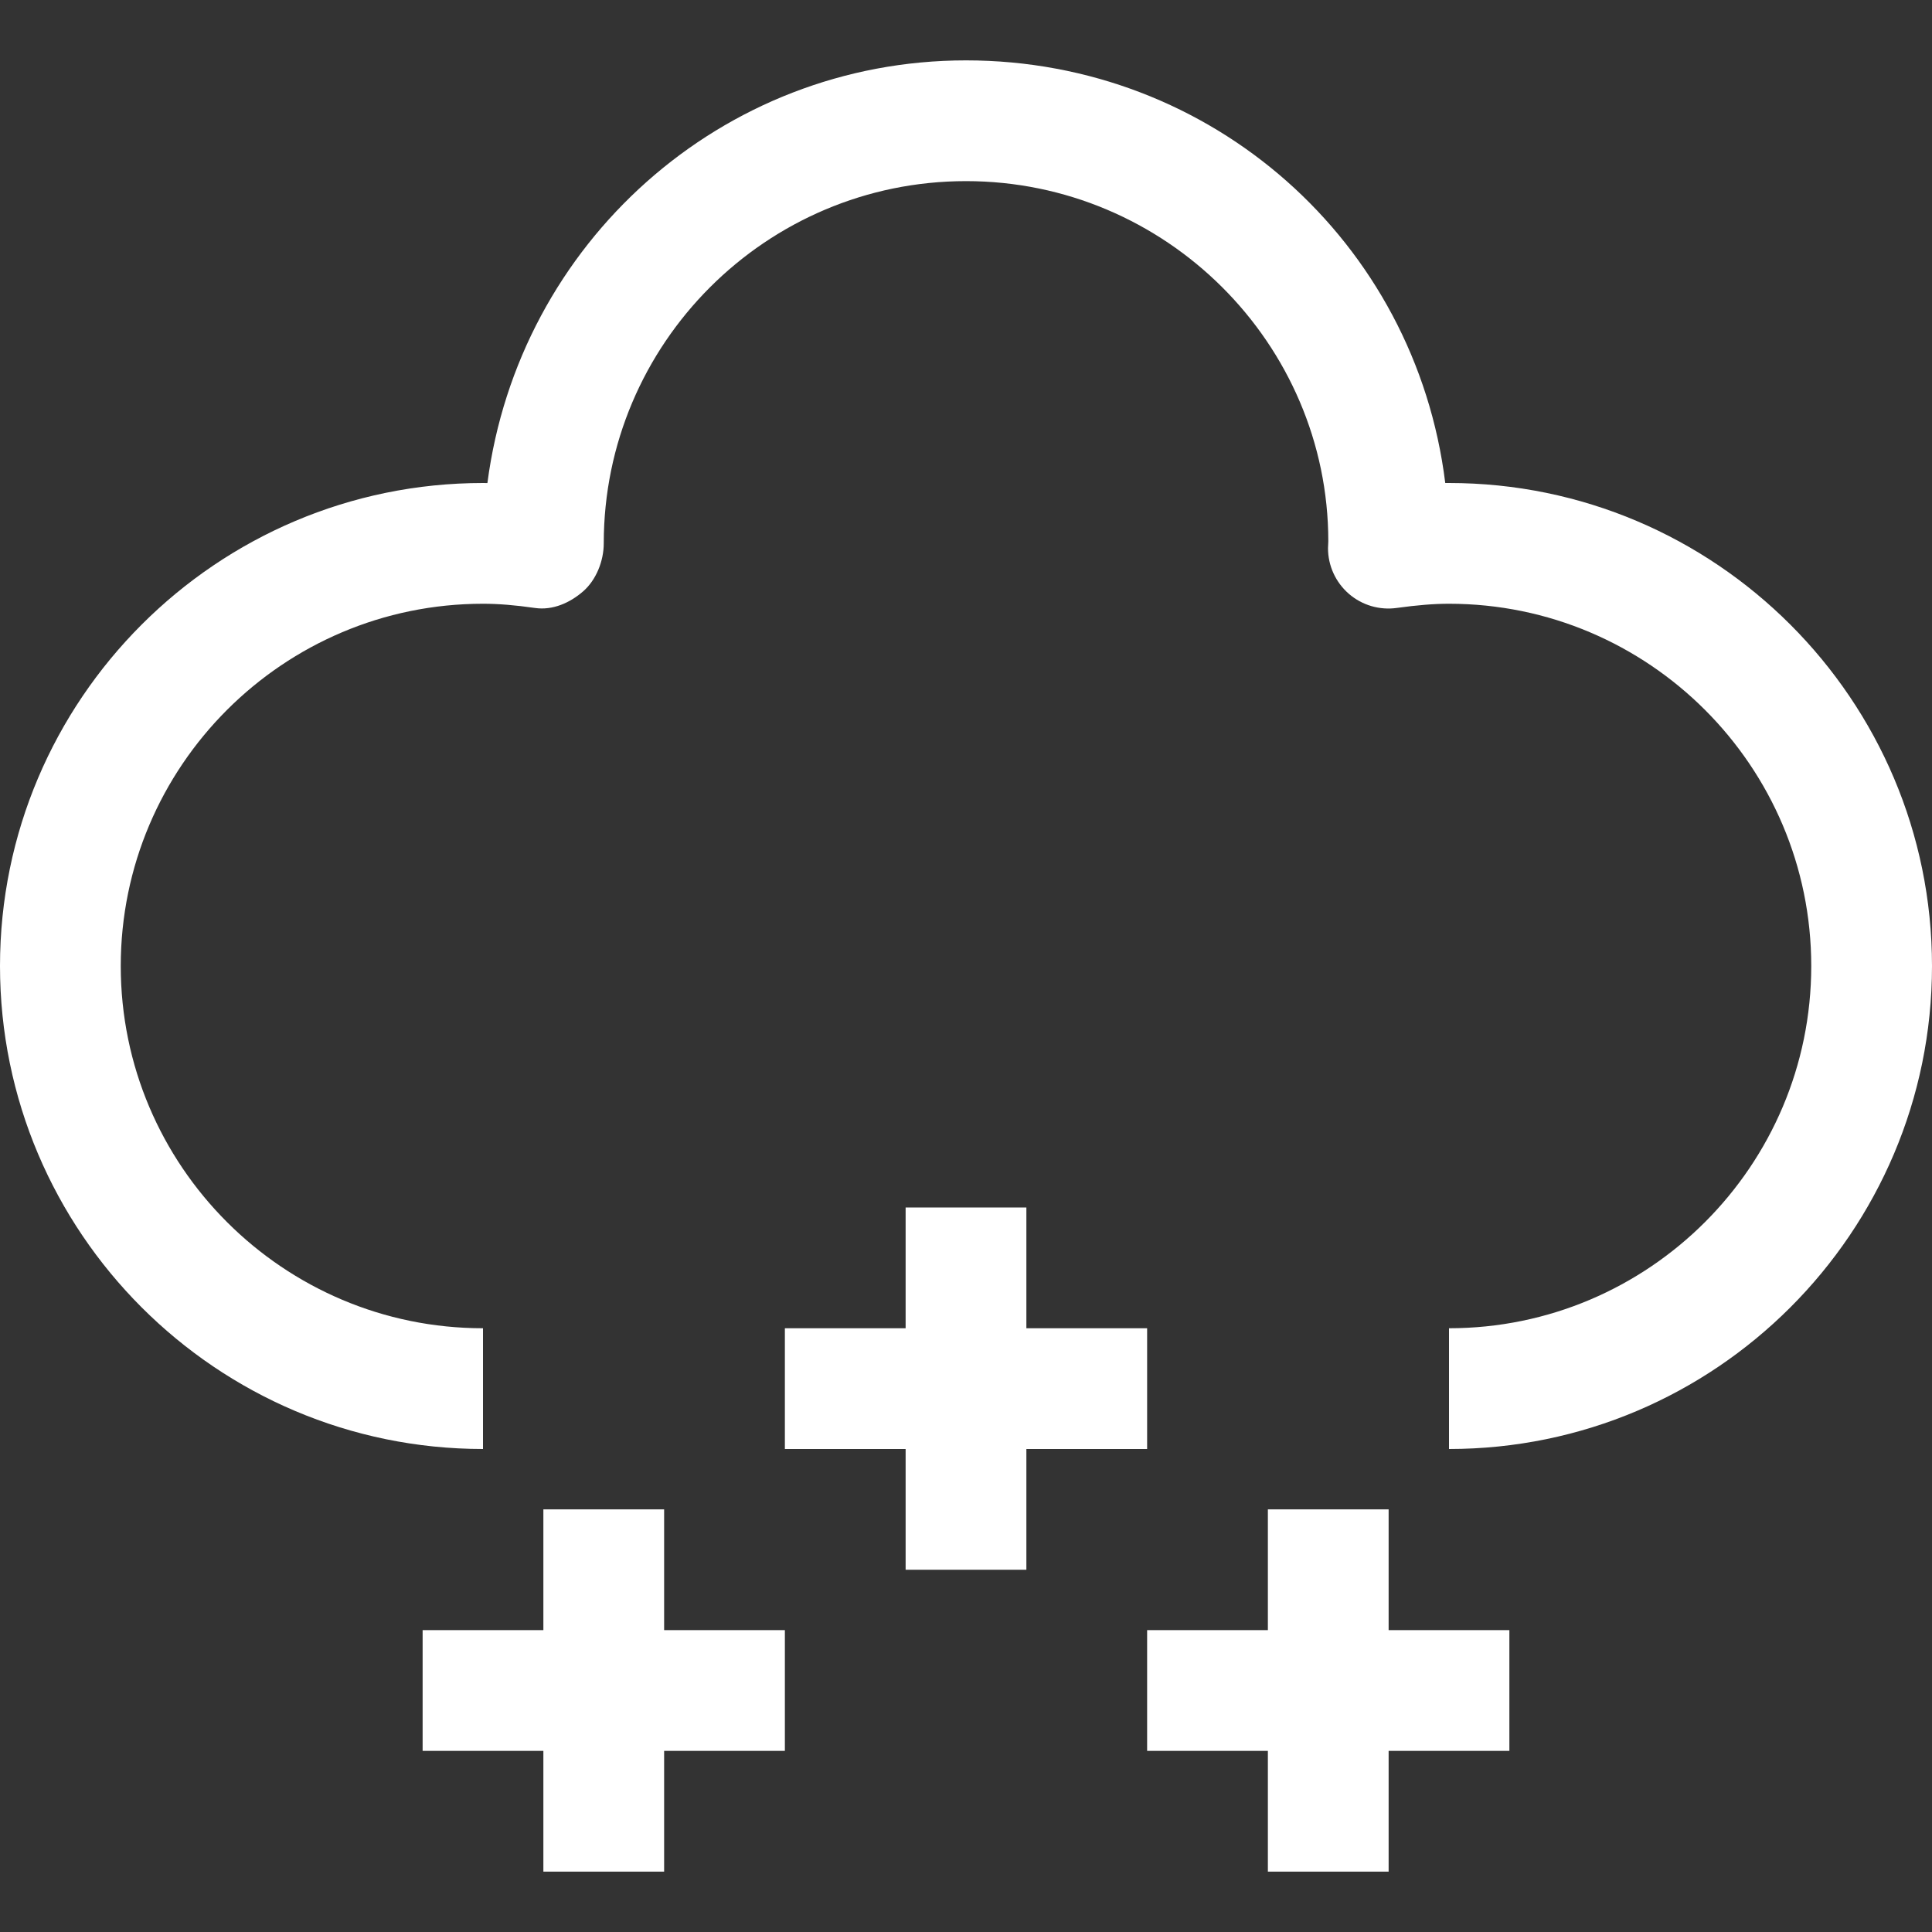 <?xml version="1.0" encoding="iso-8859-1"?>
<!-- Generator: Adobe Illustrator 19.0.0, SVG Export Plug-In . SVG Version: 6.00 Build 0)  -->
<svg version="1.1" id="Capa_1" xmlns="http://www.w3.org/2000/svg" xmlns:xlink="http://www.w3.org/1999/xlink" x="0px" y="0px"
	 viewBox="0 0 512 512" style="enable-background:new 0 0 512 512; fill: #fff;" xml:space="preserve">
<rect x="0" y="0" width="512" height="512" fill="#333333" stroke="none"/>
<g>
	<g>
		<path d="M384,128c-0.336,0-0.672,0-0.992,0C375.104,64,321.168,16,256,16c-64.816,0-118.544,48.448-126.832,112.016
			C128.784,128,128.384,128,128,128C57.424,128,0,185.424,0,256s57.424,128,128,128v-32c-52.944,0-96-43.056-96-96
			c0-52.944,43.056-96,96-96c4.064,0,8.448,0.352,13.792,1.12c4.672,0.672,9.216-1.344,12.72-4.384
			C158.016,153.696,160,148.64,160,144c0-52.944,43.056-96,96-96c52.944,0,96,43.056,96.016,95.456
			c-0.032,0.384-0.08,1.424-0.08,1.824c0,4.64,2.016,9.04,5.52,12.08c3.504,3.04,8.144,4.4,12.752,3.744
			C375.552,160.368,379.936,160,384,160c52.944,0,96,43.056,96,96c0,52.944-43.056,96-96,96v32c70.576,0,128-57.424,128-128
			S454.576,128,384,128z"/>
	</g>
</g>
<g>
	<g>
		<polygon points="272,352 272,320 240,320 240,352 208,352 208,384 240,384 240,416 272,416 272,384 304,384 304,352 		"/>
	</g>
</g>
<g>
	<g>
		<polygon points="176,432 176,400 144,400 144,432 112,432 112,464 144,464 144,496 176,496 176,464 208,464 208,432 		"/>
	</g>
</g>
<g>
	<g>
		<polygon points="368,432 368,400 336,400 336,432 304,432 304,464 336,464 336,496 368,496 368,464 400,464 400,432 		"/>
	</g>
</g>
<g>
</g>
<g>
</g>
<g>
</g>
<g>
</g>
<g>
</g>
<g>
</g>
<g>
</g>
<g>
</g>
<g>
</g>
<g>
</g>
<g>
</g>
<g>
</g>
<g>
</g>
<g>
</g>
<g>
</g>
</svg>
